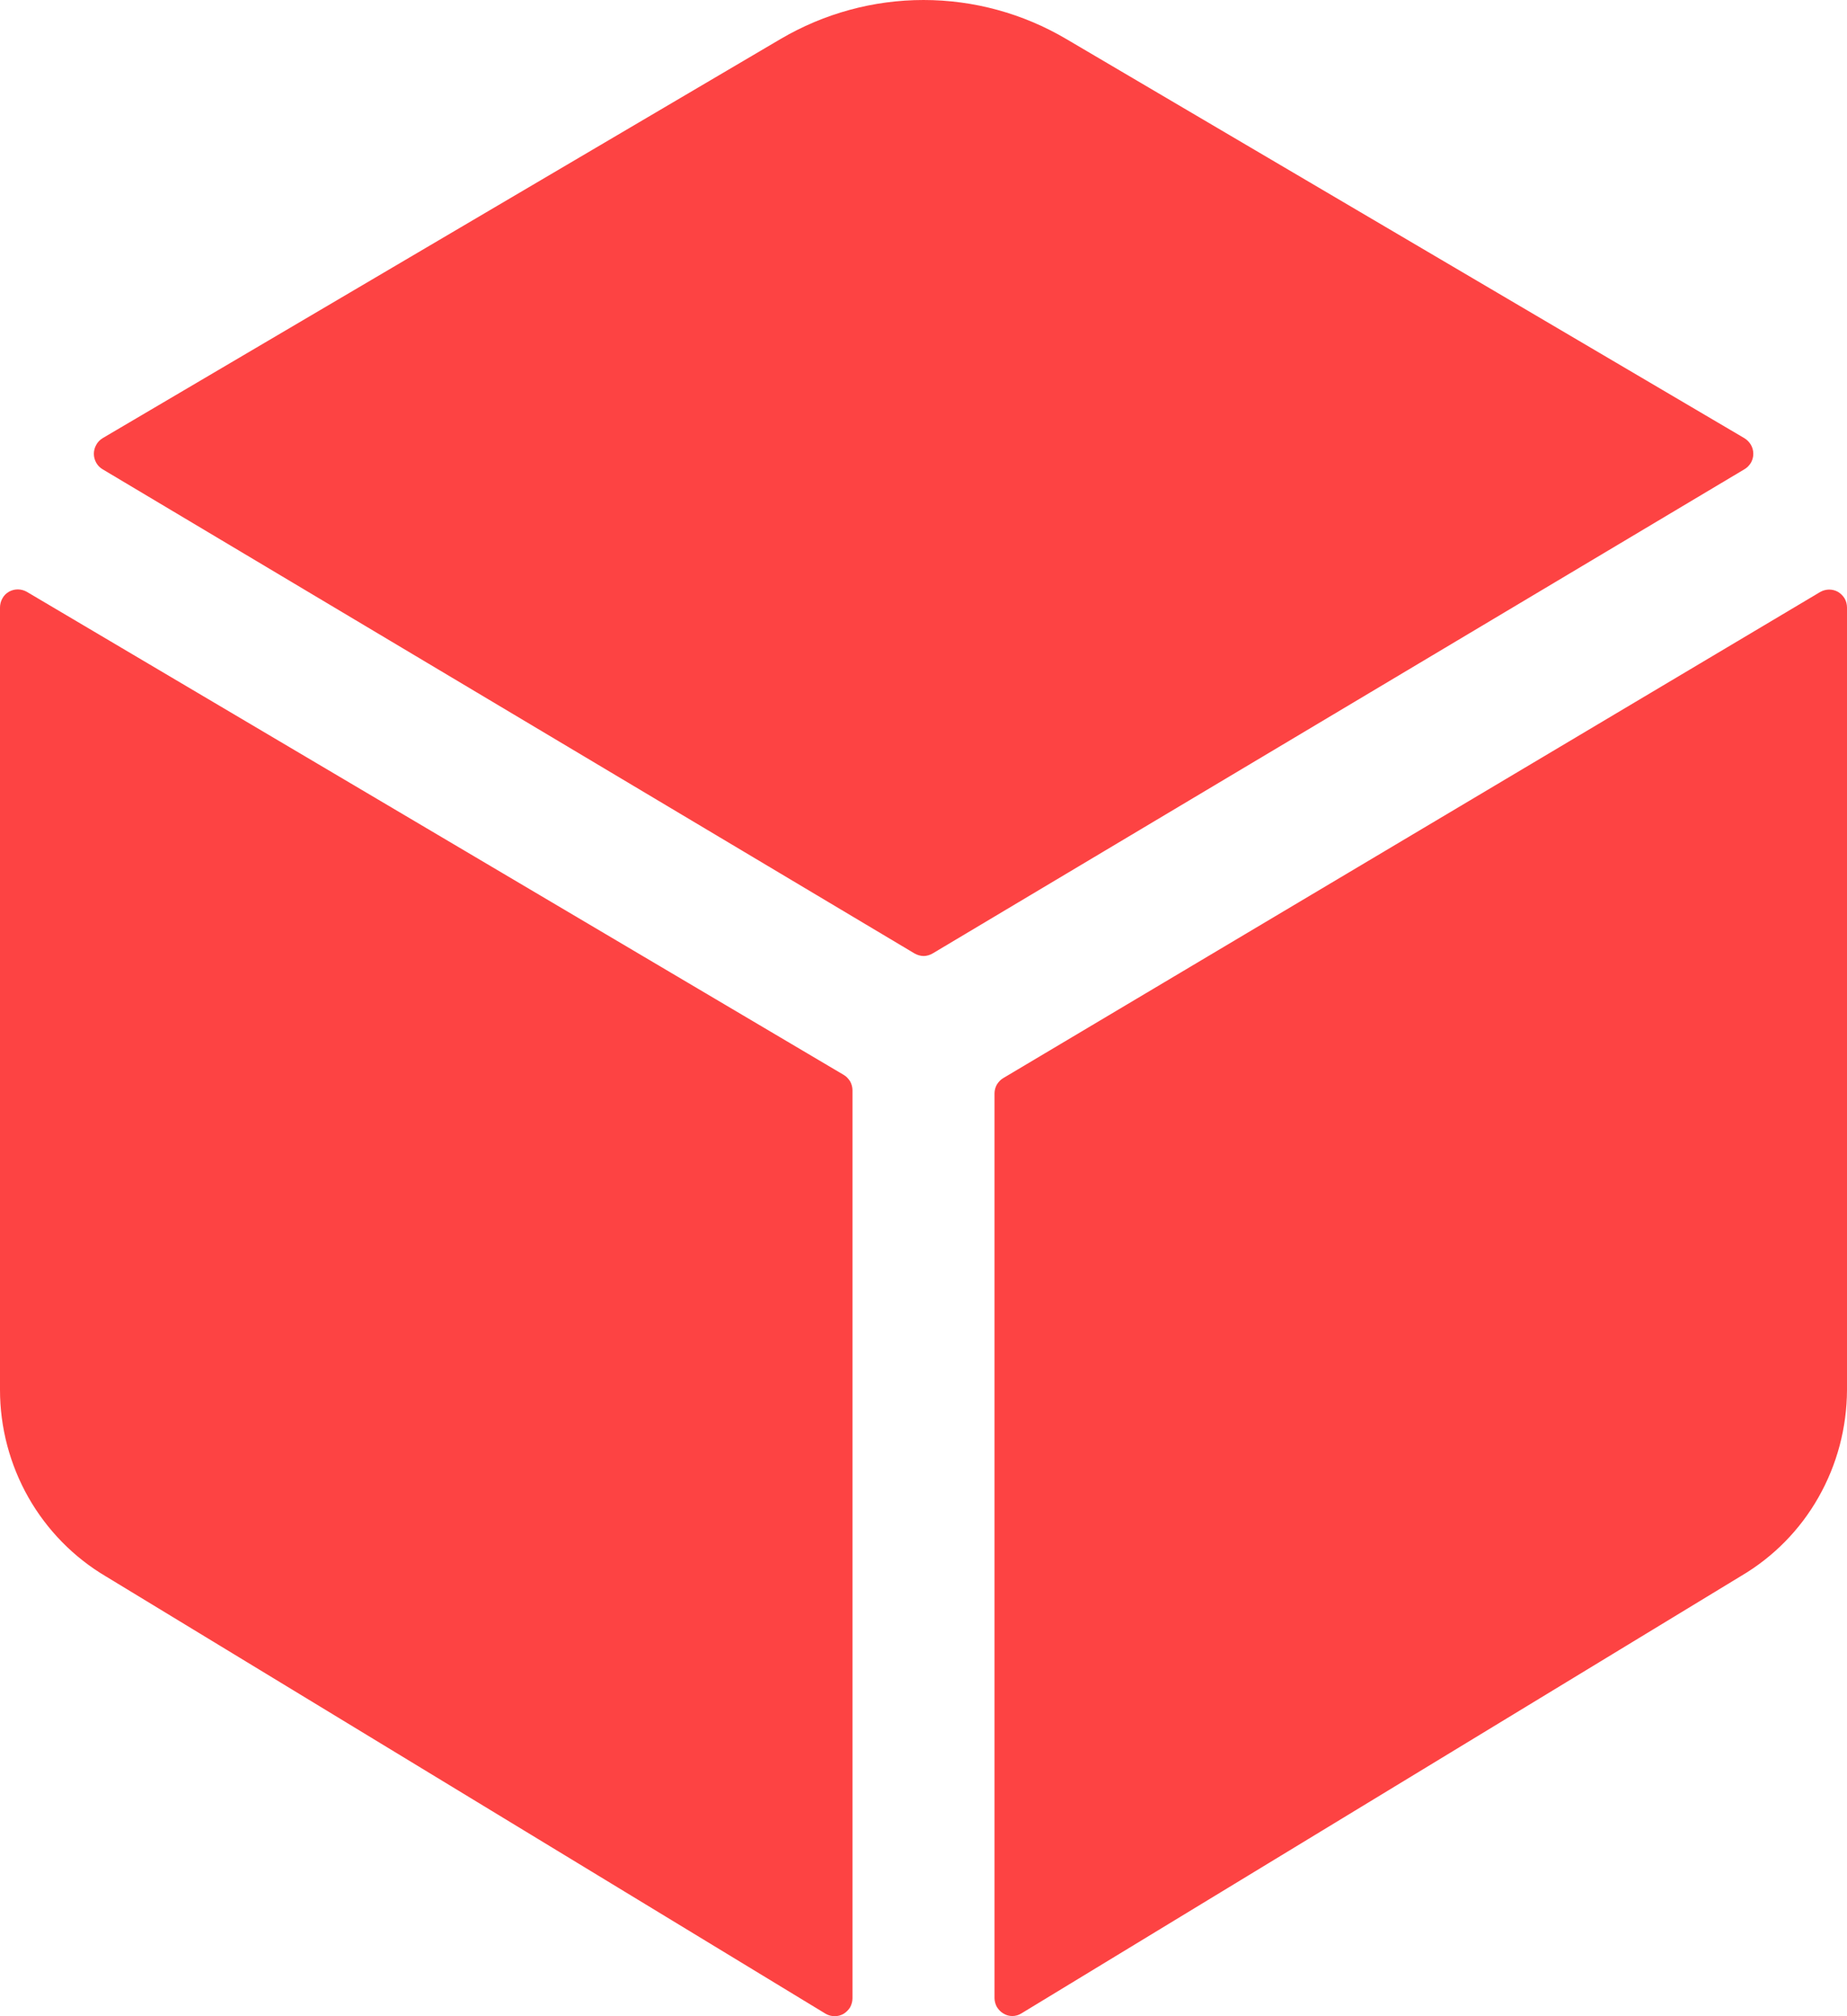 <svg width="11" height="12" viewBox="0 0 11 12" fill="none" xmlns="http://www.w3.org/2000/svg">
<path d="M10.389 2.793C10.405 2.784 10.418 2.77 10.428 2.754C10.437 2.738 10.442 2.72 10.442 2.701C10.442 2.682 10.437 2.664 10.428 2.648C10.418 2.631 10.405 2.618 10.389 2.608L6.35 0.232C6.092 0.08 5.799 0 5.5 0C5.201 0 4.908 0.08 4.649 0.232L0.611 2.608C0.595 2.618 0.582 2.631 0.573 2.648C0.564 2.664 0.559 2.682 0.559 2.701C0.559 2.72 0.564 2.738 0.573 2.754C0.582 2.77 0.595 2.784 0.611 2.793L5.447 5.675C5.463 5.684 5.482 5.69 5.501 5.69C5.52 5.69 5.538 5.684 5.554 5.675L10.389 2.793ZM0.159 3.522C0.143 3.513 0.124 3.508 0.106 3.508C0.087 3.508 0.069 3.513 0.053 3.522C0.036 3.532 0.023 3.545 0.014 3.562C0.005 3.578 -0 3.597 2.22589e-06 3.616V8.273C0 8.497 0.059 8.718 0.169 8.912C0.28 9.107 0.439 9.269 0.63 9.382L4.918 11.986C4.934 11.995 4.953 12 4.971 12C4.99 12 5.008 11.995 5.024 11.986C5.04 11.976 5.053 11.963 5.063 11.947C5.072 11.93 5.077 11.912 5.077 11.893V6.489C5.077 6.471 5.072 6.452 5.063 6.436C5.053 6.42 5.04 6.406 5.024 6.397L0.159 3.522ZM5.923 6.508V11.892C5.923 11.91 5.928 11.929 5.937 11.945C5.947 11.961 5.96 11.975 5.976 11.984C5.992 11.994 6.01 11.999 6.029 11.999C6.047 11.999 6.066 11.994 6.082 11.984L10.369 9.38C10.561 9.267 10.72 9.106 10.83 8.912C10.941 8.717 10.999 8.497 11 8.273V3.616C11 3.597 10.995 3.578 10.986 3.562C10.976 3.546 10.963 3.533 10.947 3.523C10.931 3.514 10.913 3.509 10.894 3.509C10.876 3.509 10.857 3.514 10.841 3.523L5.976 6.416C5.96 6.425 5.947 6.439 5.937 6.455C5.928 6.471 5.923 6.489 5.923 6.508Z" fill="#FD4343"/>
</svg>
